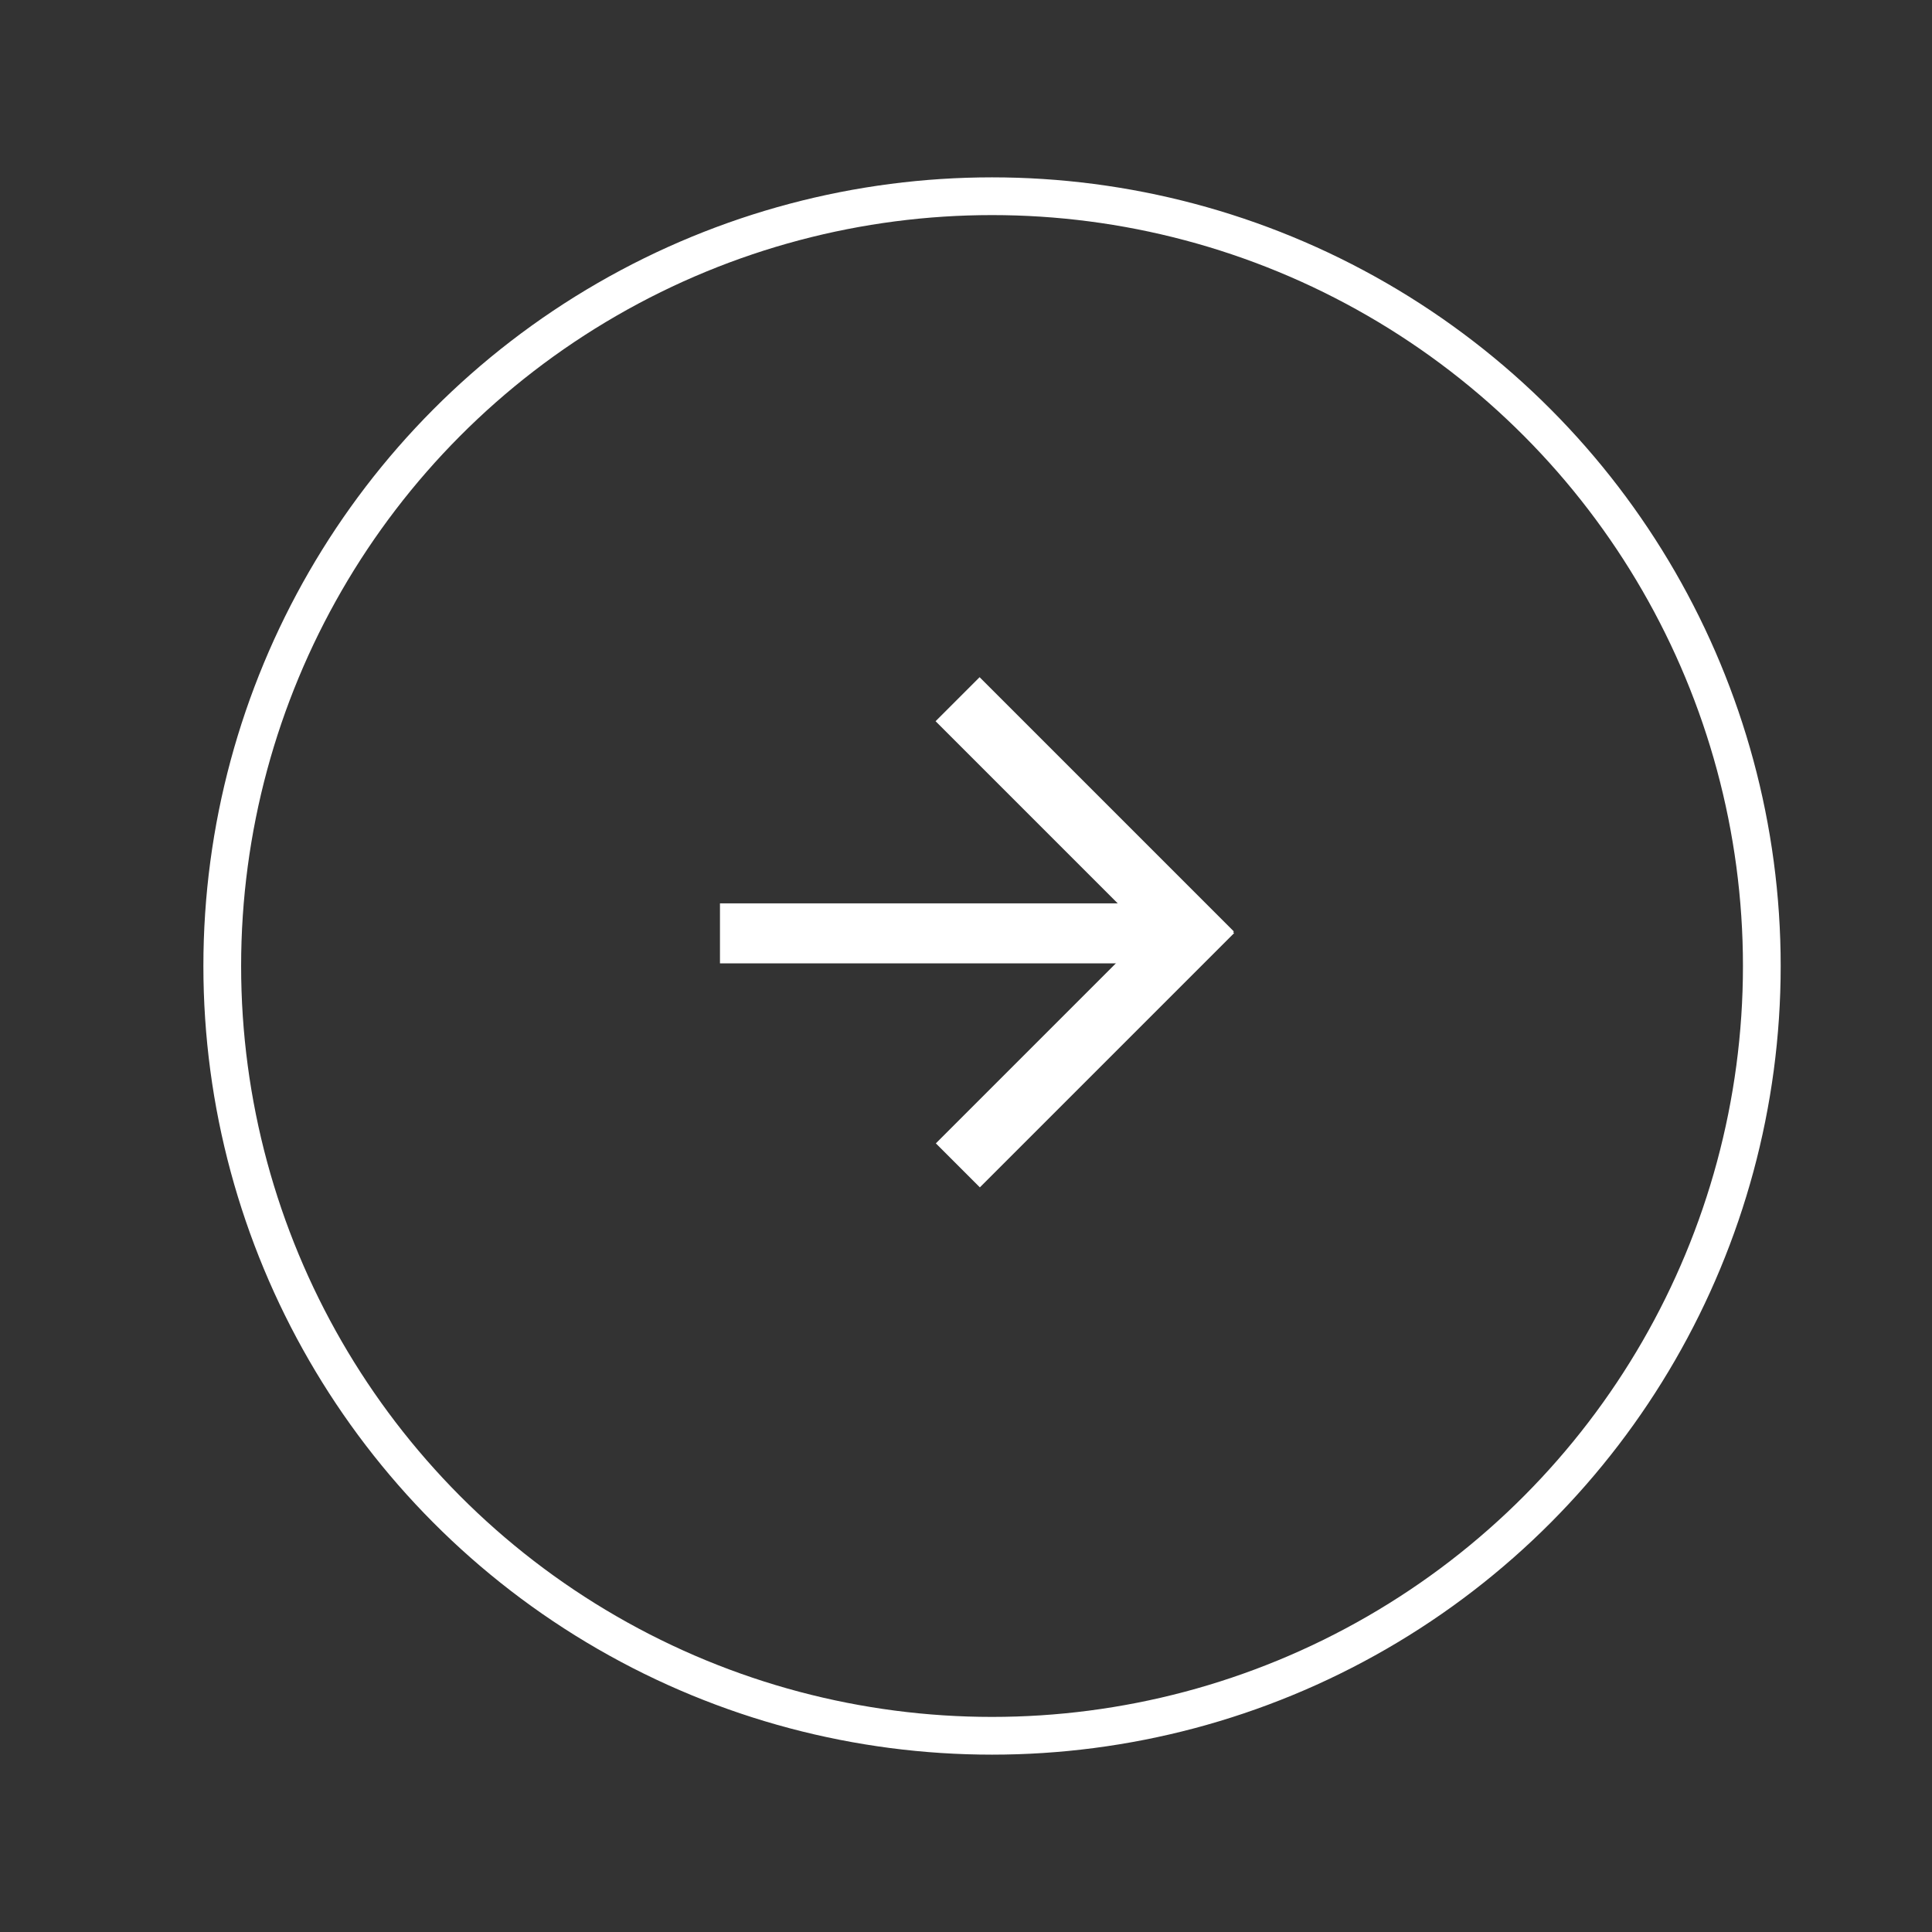 <?xml version="1.0" encoding="utf-8"?>
<!-- Generator: Adobe Illustrator 20.1.0, SVG Export Plug-In . SVG Version: 6.00 Build 0)  -->
<svg version="1.1" id="Capa_1" xmlns="http://www.w3.org/2000/svg" xmlns:xlink="http://www.w3.org/1999/xlink" x="0px" y="0px"
	 viewBox="0 0 512 512" style="enable-background:new 0 0 512 512;" xml:space="preserve">
<rect x="0" y="0" width="512" height="512" fill="#333333" stroke="none"/>
<style type="text/css">
	.st0{fill:none;stroke:#FFFFFF;stroke-width:10;stroke-miterlimit:10;}
	.st1{fill:#FFFFFF;}
</style>
<circle class="st0" cx="262.9" cy="256" r="204"/>
<g>
	<rect x="190.8" y="239.4" class="st1" width="124.5" height="15.9"/>
	
		<rect x="279.3" y="171.3" transform="matrix(0.707 -0.707 0.707 0.707 -70.636 267.484)" class="st1" width="16.5" height="95.3"/>
	
		<rect x="239.9" y="266.9" transform="matrix(0.707 -0.707 0.707 0.707 -110.3 283.913)" class="st1" width="95.3" height="16.5"/>
</g>
</svg>

